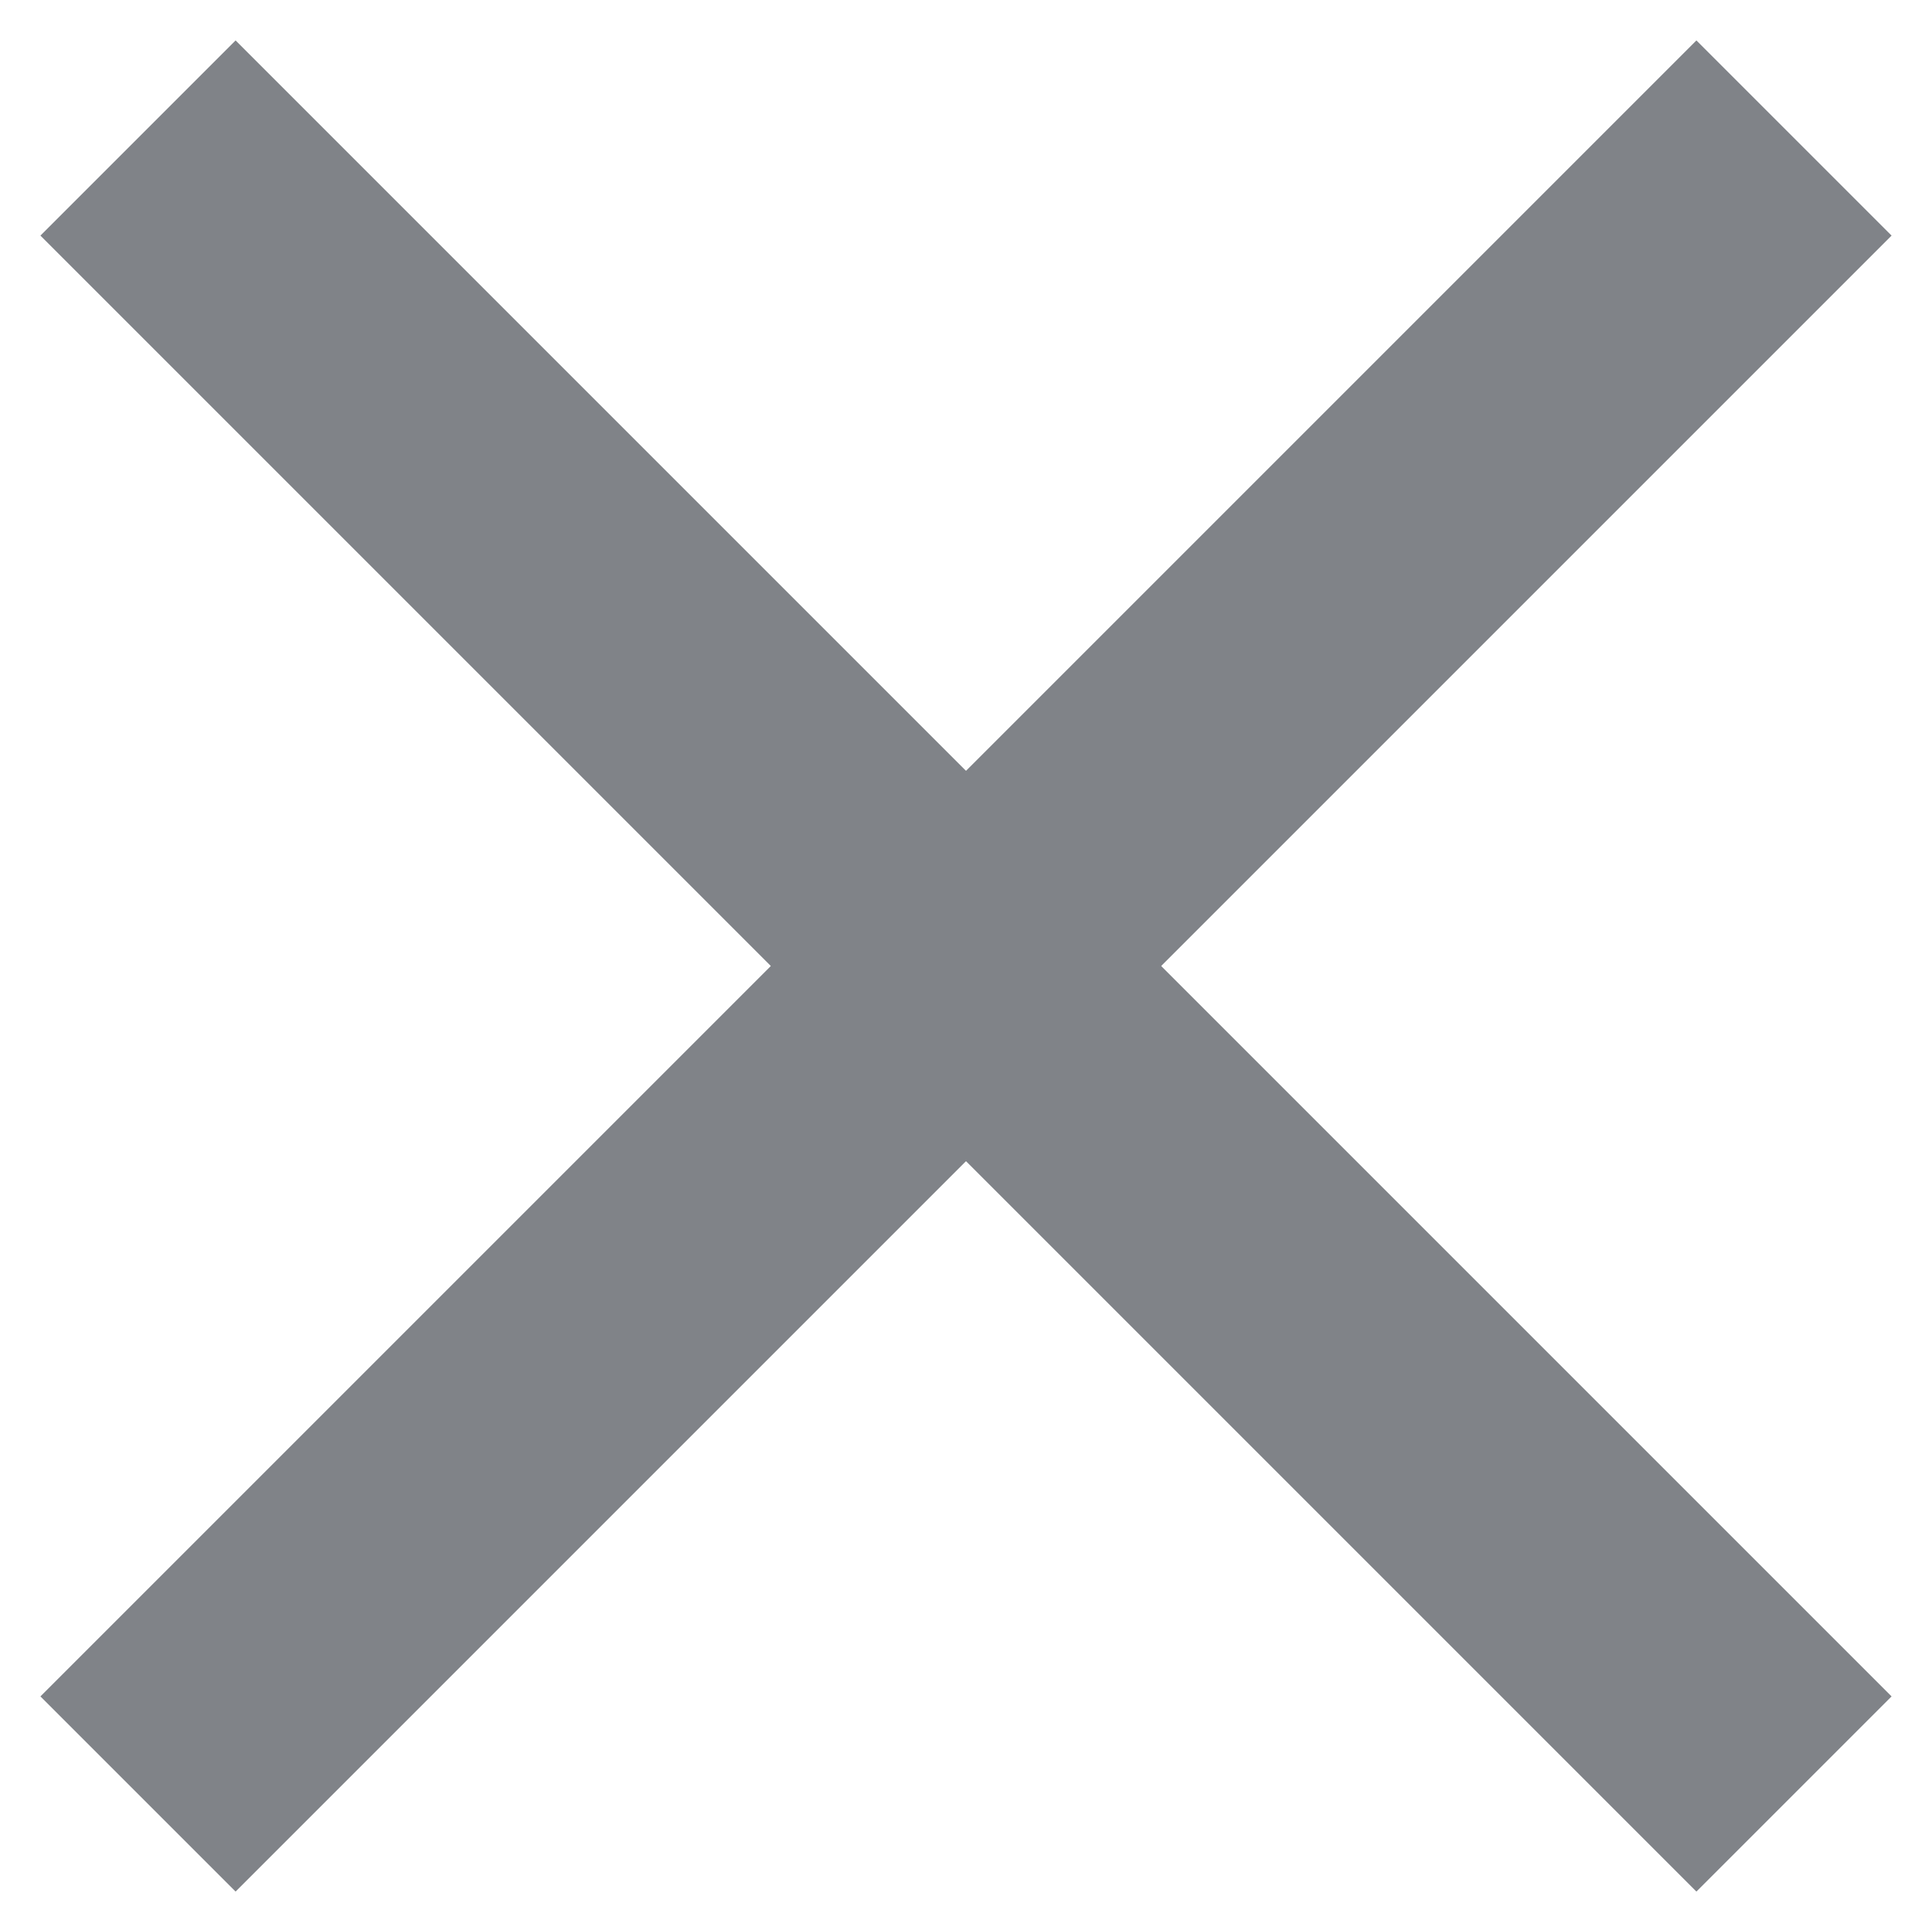 <svg width="14" height="14" viewBox="0 0 14 14" fill="none" xmlns="http://www.w3.org/2000/svg">
<path d="M1 1L13 13" stroke="#808388" stroke-width="2"/>
<path d="M13 1L1 13" stroke="#808388" stroke-width="2"/>
</svg>
